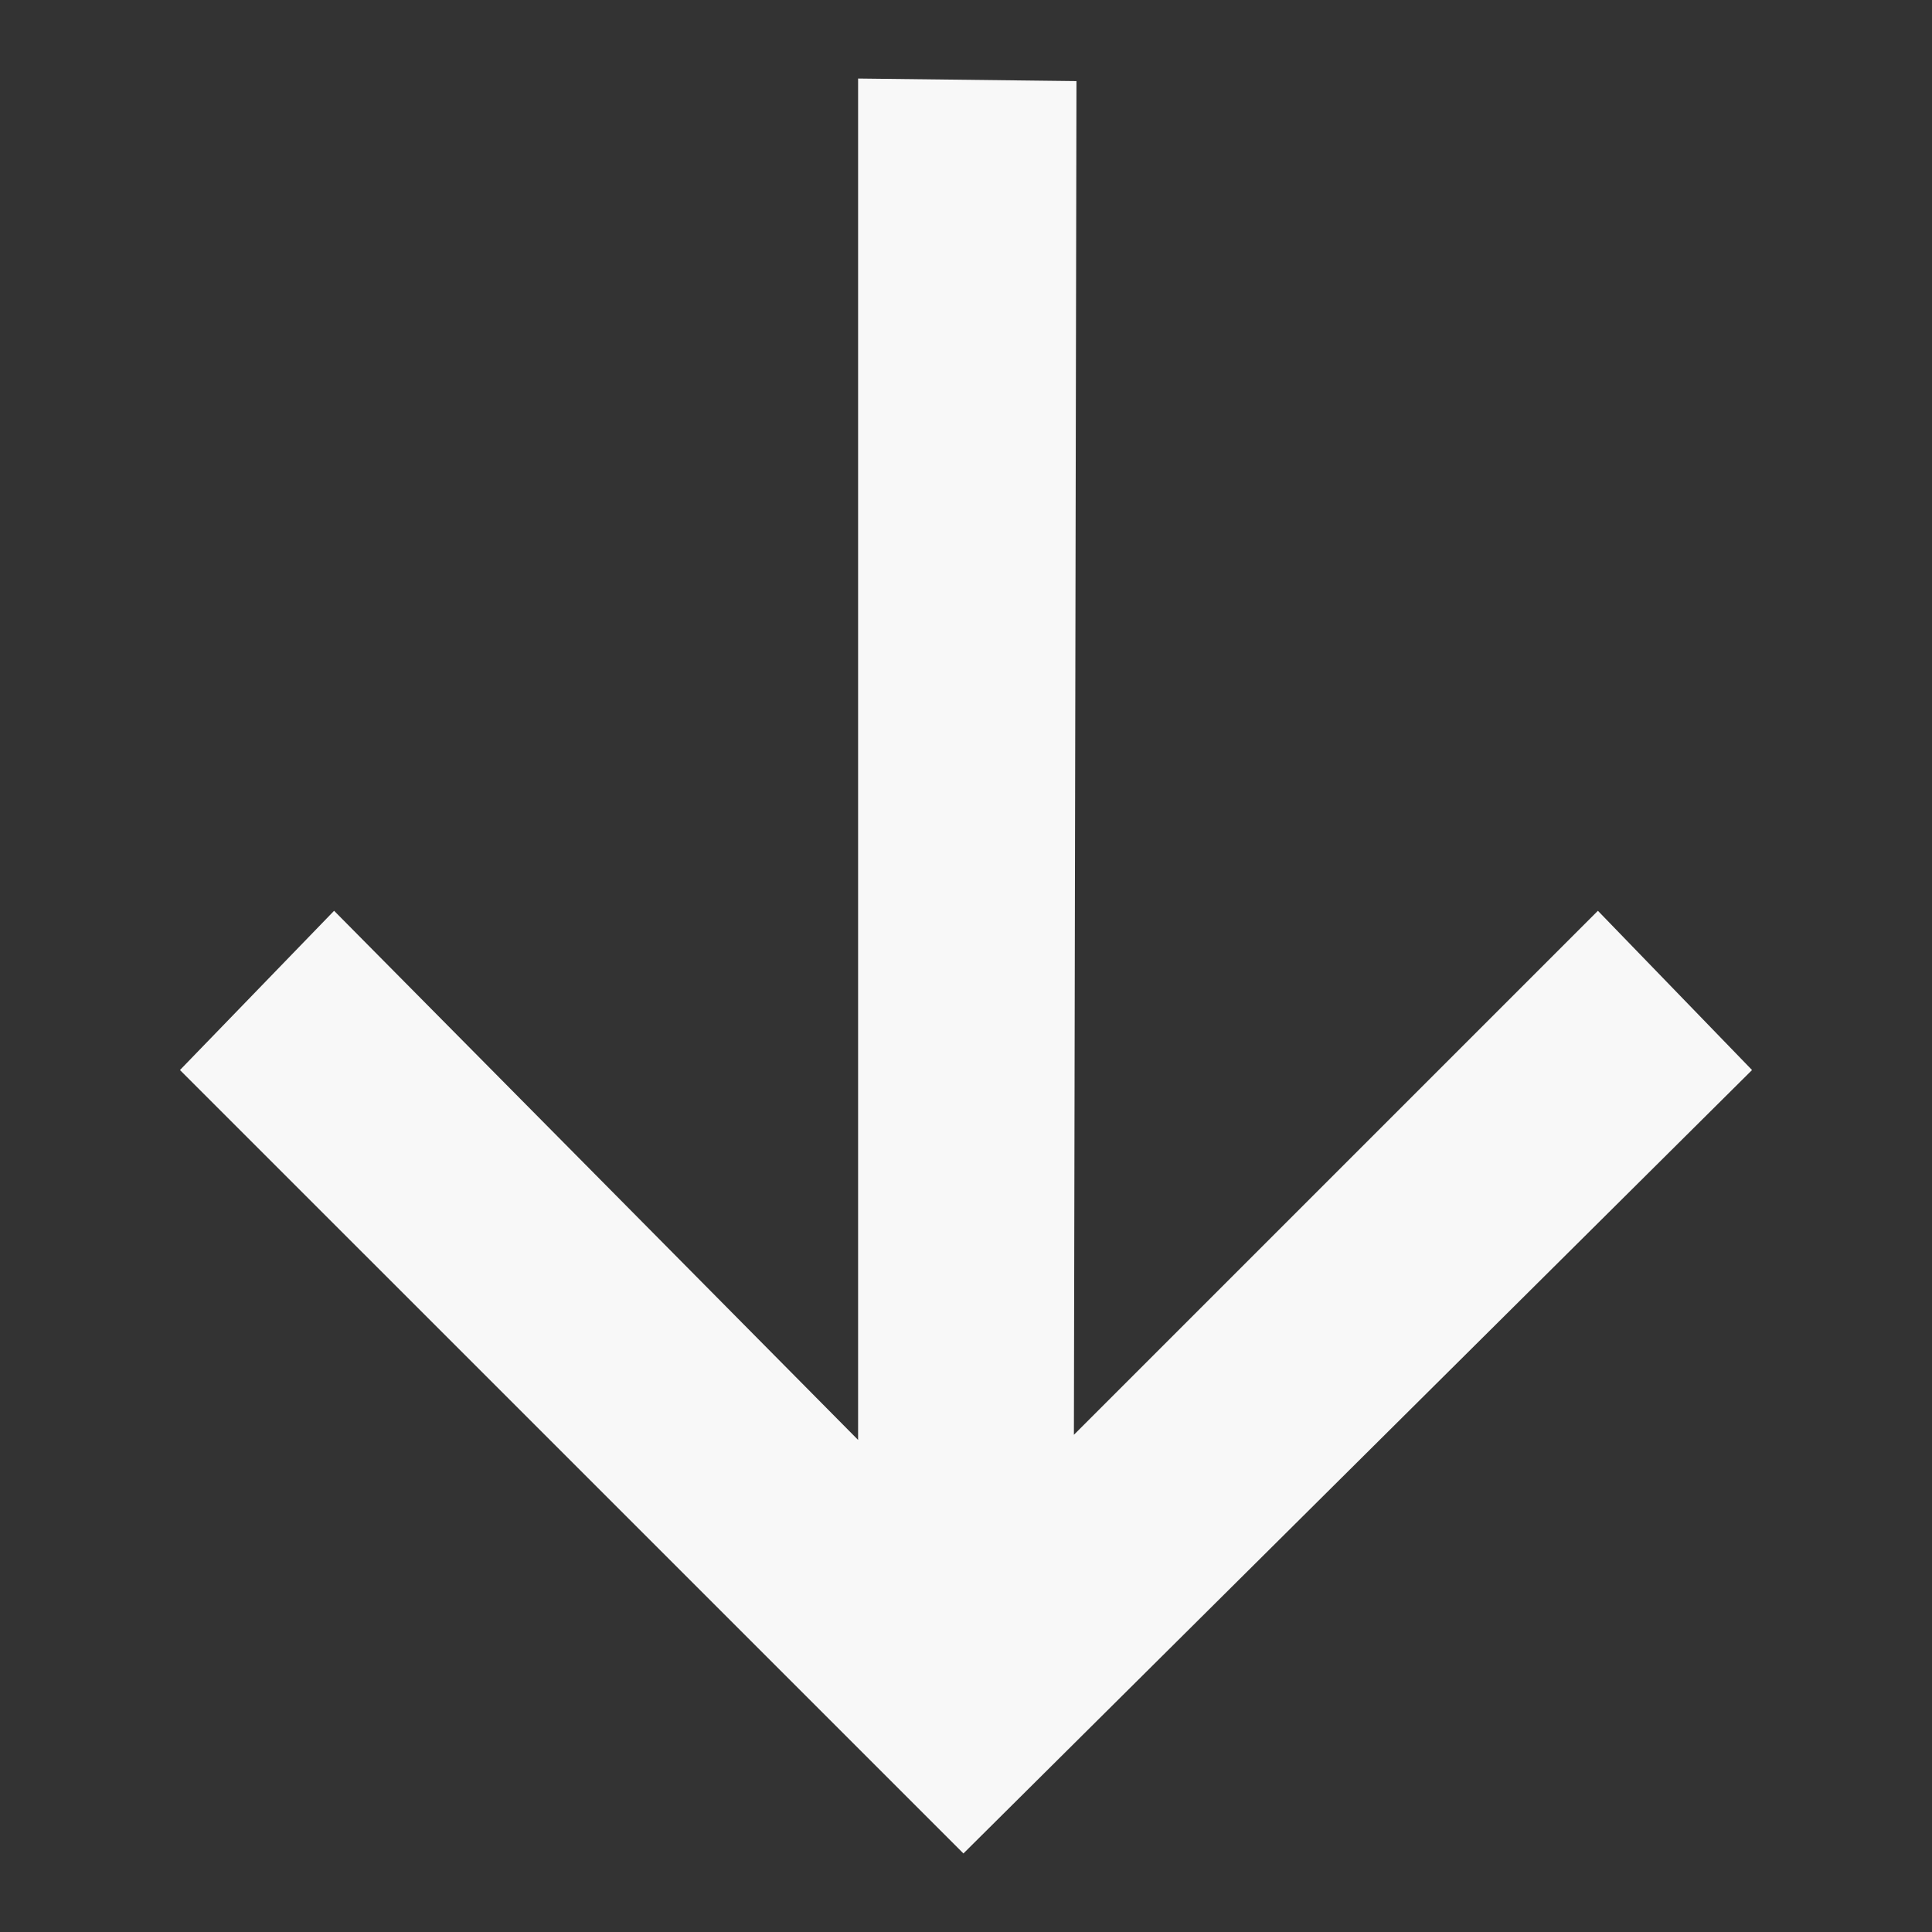 <?xml version="1.0" encoding="utf-8"?>
<!-- Generator: Adobe Illustrator 25.2.0, SVG Export Plug-In . SVG Version: 6.00 Build 0)  -->
<svg version="1.1" id="Layer_1" xmlns="http://www.w3.org/2000/svg" xmlns:xlink="http://www.w3.org/1999/xlink" x="0px" y="0px"
	 viewBox="0 0 40 40" enable-background="new 0 0 40 40" xml:space="preserve">
<rect x="0" y="0" width="40" height="40" fill="#333333" stroke="none"/>
<polygon fill="#F8F8F8" points="20,38.321 36.274,22.154 33.083,18.857 22.234,29.706 22.287,1.679 
	17.766,1.626 17.766,29.812 6.917,18.857 3.726,22.154 19.947,38.374 "/>
</svg>
